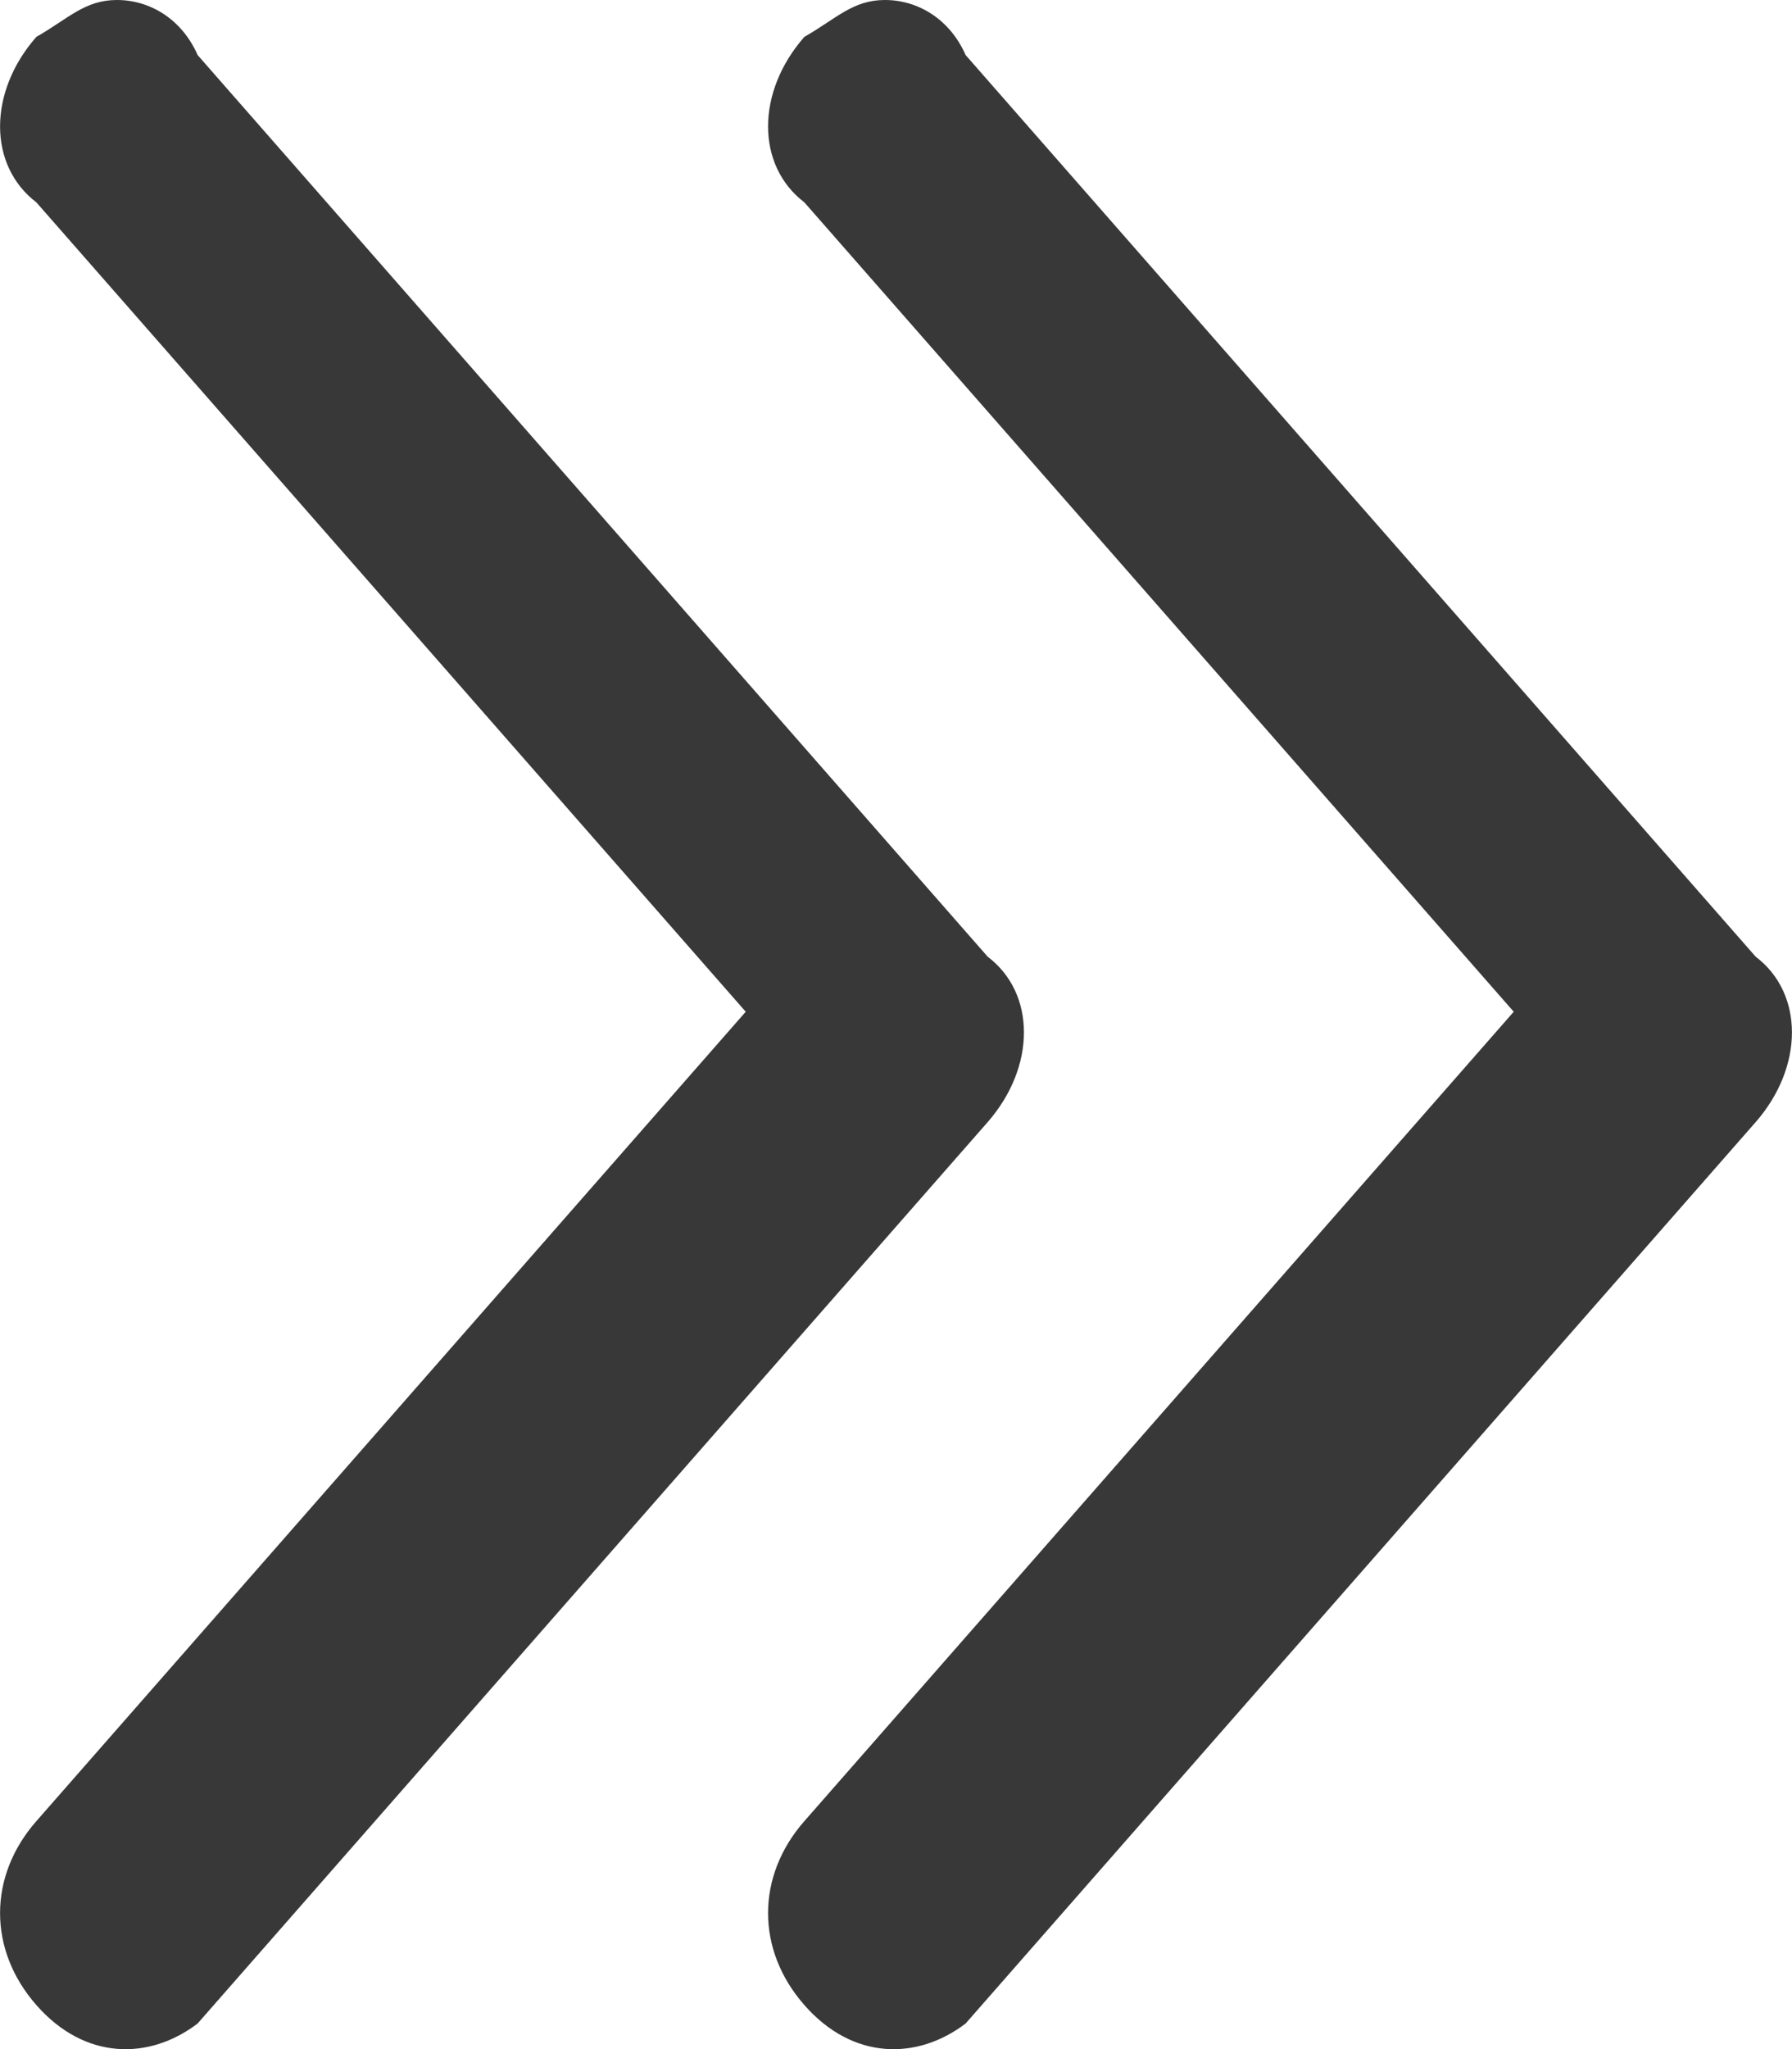 <svg width="7" height="8" viewBox="0 0 7 8" fill="none" xmlns="http://www.w3.org/2000/svg">
<path d="M0.772 7.9L3.858 4.381C4.047 4.165 4.047 3.878 3.858 3.735L0.772 0.215C0.709 0.072 0.583 0 0.457 0C0.331 0 0.268 0.072 0.142 0.144C-0.047 0.359 -0.047 0.646 0.142 0.79L2.913 3.95L0.142 7.11C-0.047 7.325 -0.047 7.613 0.142 7.828C0.331 8.044 0.583 8.044 0.772 7.9Z" fill="#383838"/>
<path d="M3.772 7.9L6.858 4.381C7.047 4.165 7.047 3.878 6.858 3.735L3.772 0.215C3.709 0.072 3.583 0 3.457 0C3.331 0 3.268 0.072 3.142 0.144C2.953 0.359 2.953 0.646 3.142 0.79L5.913 3.95L3.142 7.11C2.953 7.325 2.953 7.613 3.142 7.828C3.331 8.044 3.583 8.044 3.772 7.9Z" fill="#383838"/>
</svg>
